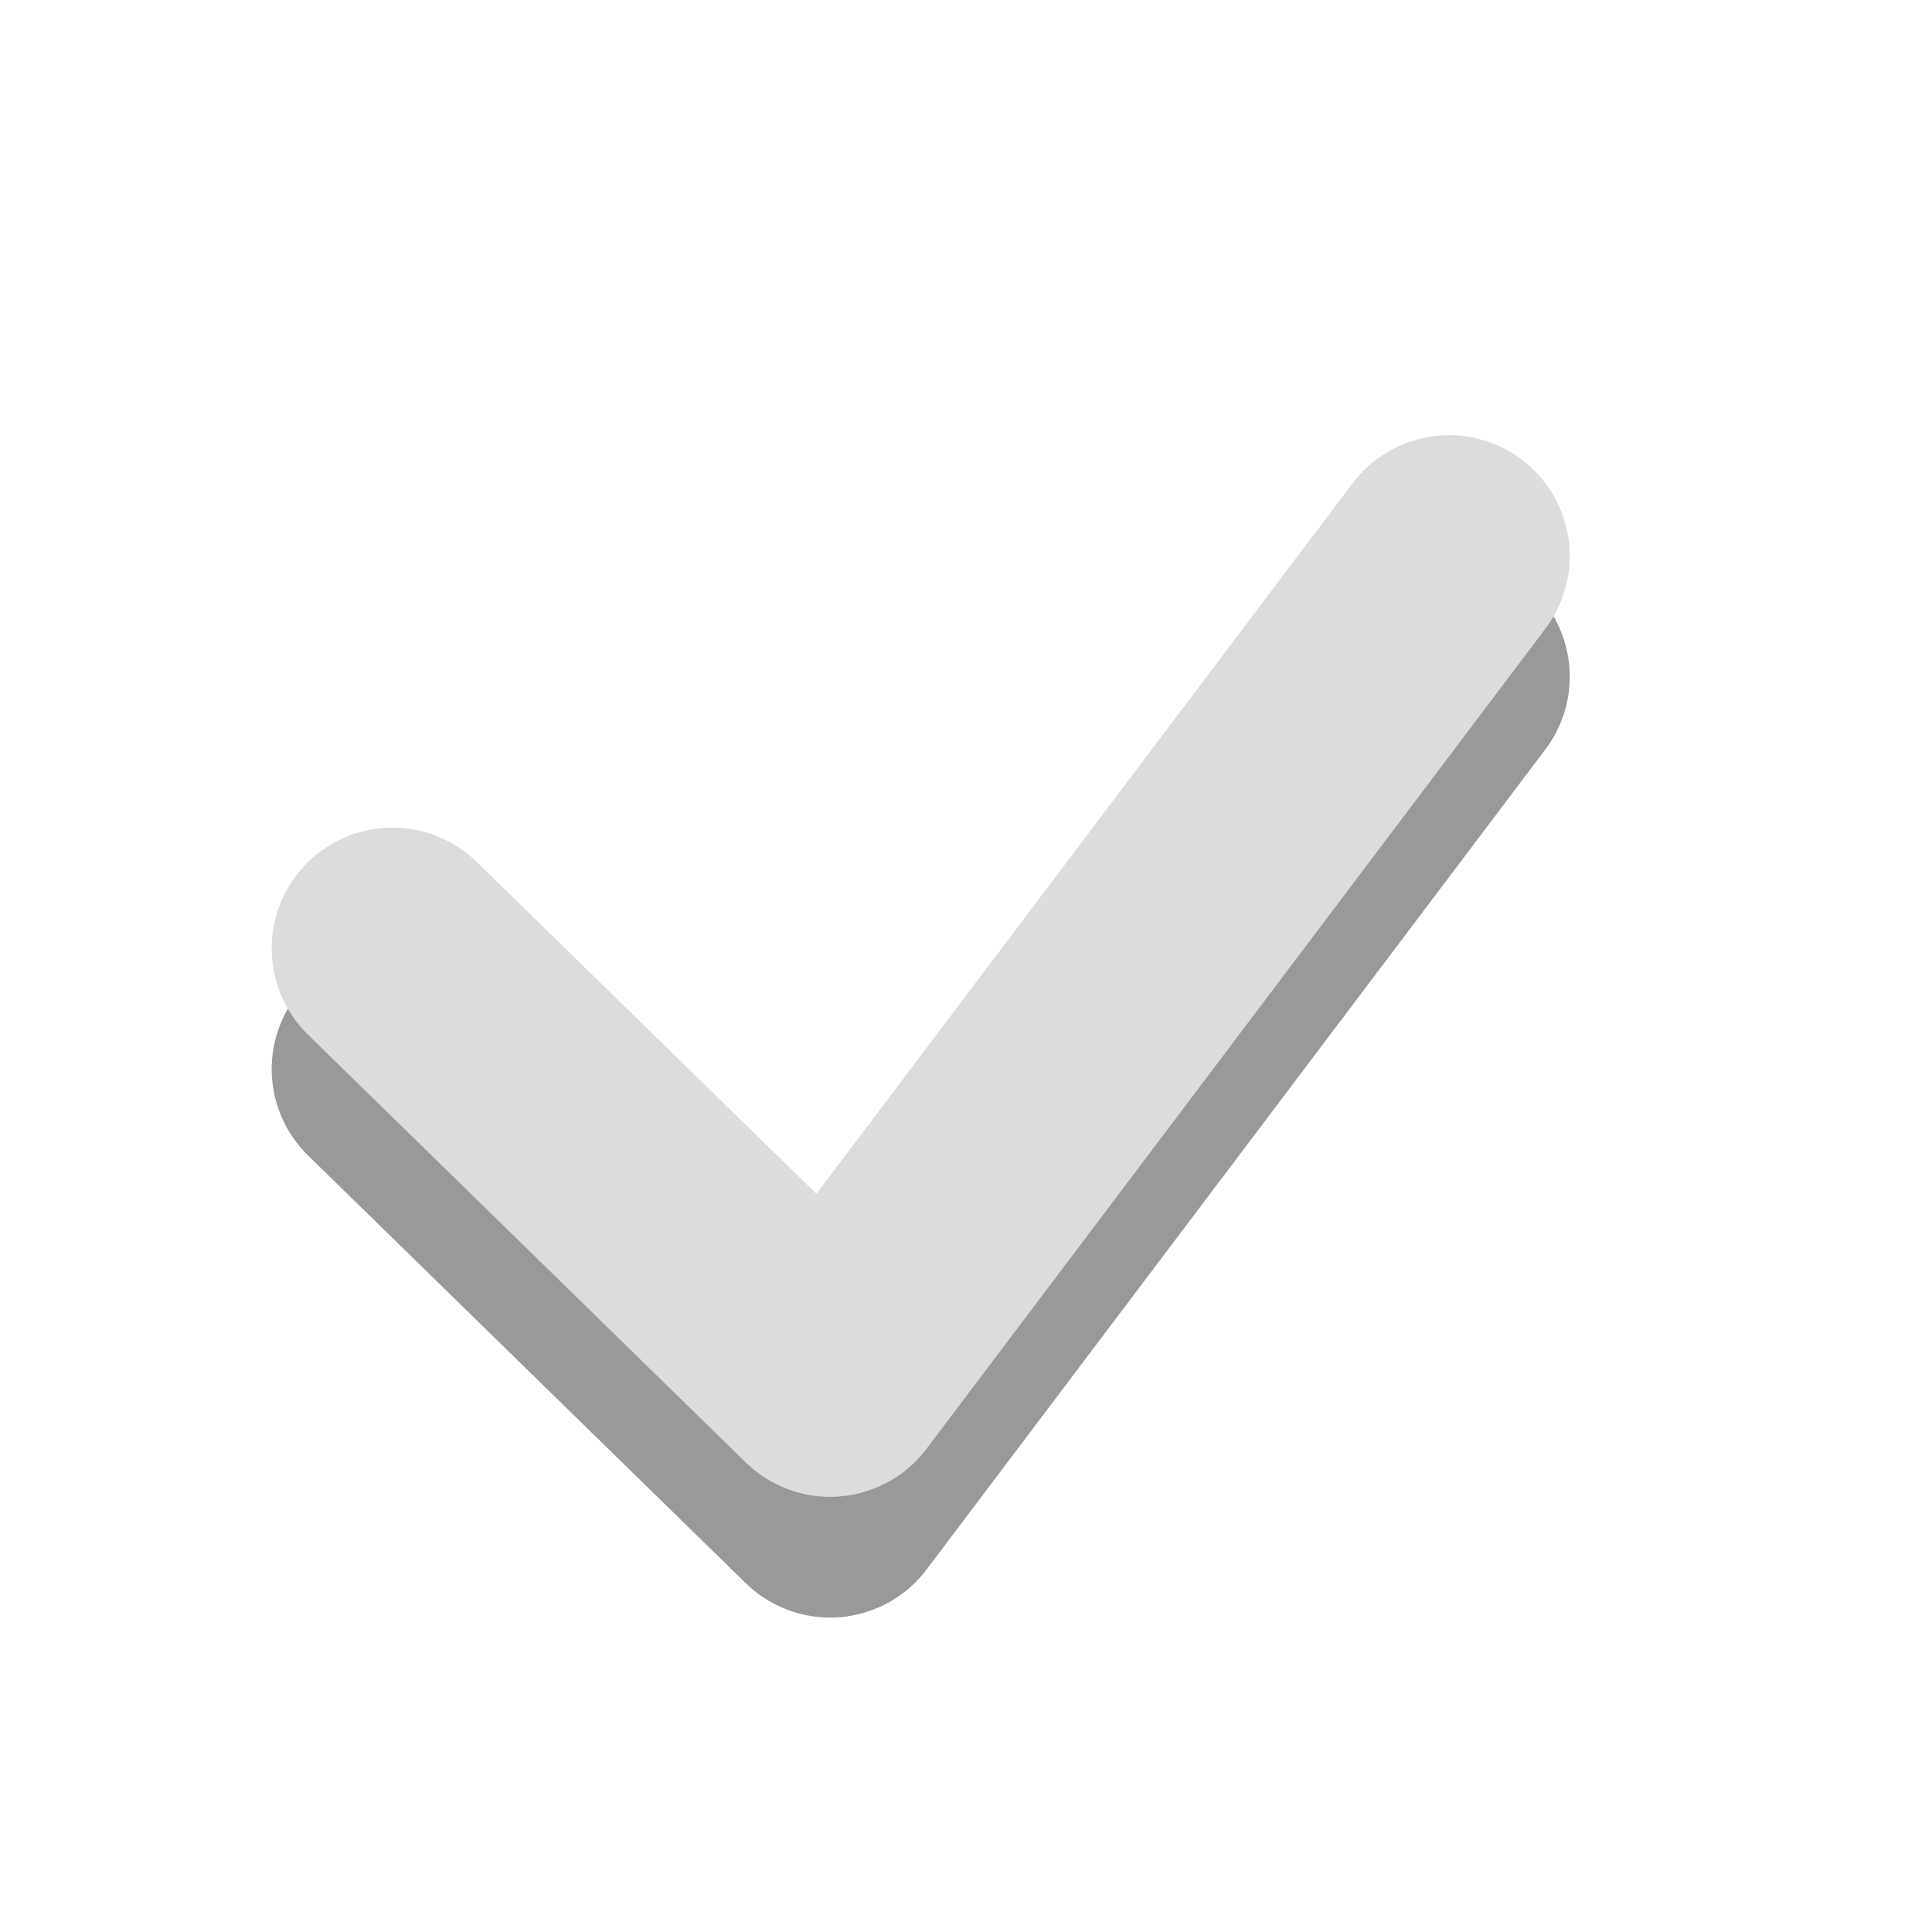 <?xml version="1.0" encoding="utf-8"?>
<!-- Generator: Adobe Illustrator 17.0.2, SVG Export Plug-In . SVG Version: 6.00 Build 0)  -->
<!DOCTYPE svg PUBLIC "-//W3C//DTD SVG 1.1//EN" "http://www.w3.org/Graphics/SVG/1.1/DTD/svg11.dtd">
<svg version="1.1" id="图层_1" xmlns="http://www.w3.org/2000/svg" xmlns:xlink="http://www.w3.org/1999/xlink" x="0px" y="0px"
	 width="16px" height="16px" viewBox="0 0 16 16" enable-background="new 0 0 16 16" xml:space="preserve">
<g>
	<g opacity="0.4">
		
			<polyline fill="none" stroke="#000000" stroke-width="2" stroke-linecap="round" stroke-linejoin="round" stroke-miterlimit="10" points="
			3.25,8.854 6.875,12.396 12,5.604 		"/>
	</g>
	<g>
		
			<polyline fill="none" stroke="#DCDCDC" stroke-width="2" stroke-linecap="round" stroke-linejoin="round" stroke-miterlimit="10" points="
			3.25,7.854 6.875,11.396 12,4.604 		"/>
	</g>
</g>
</svg>
